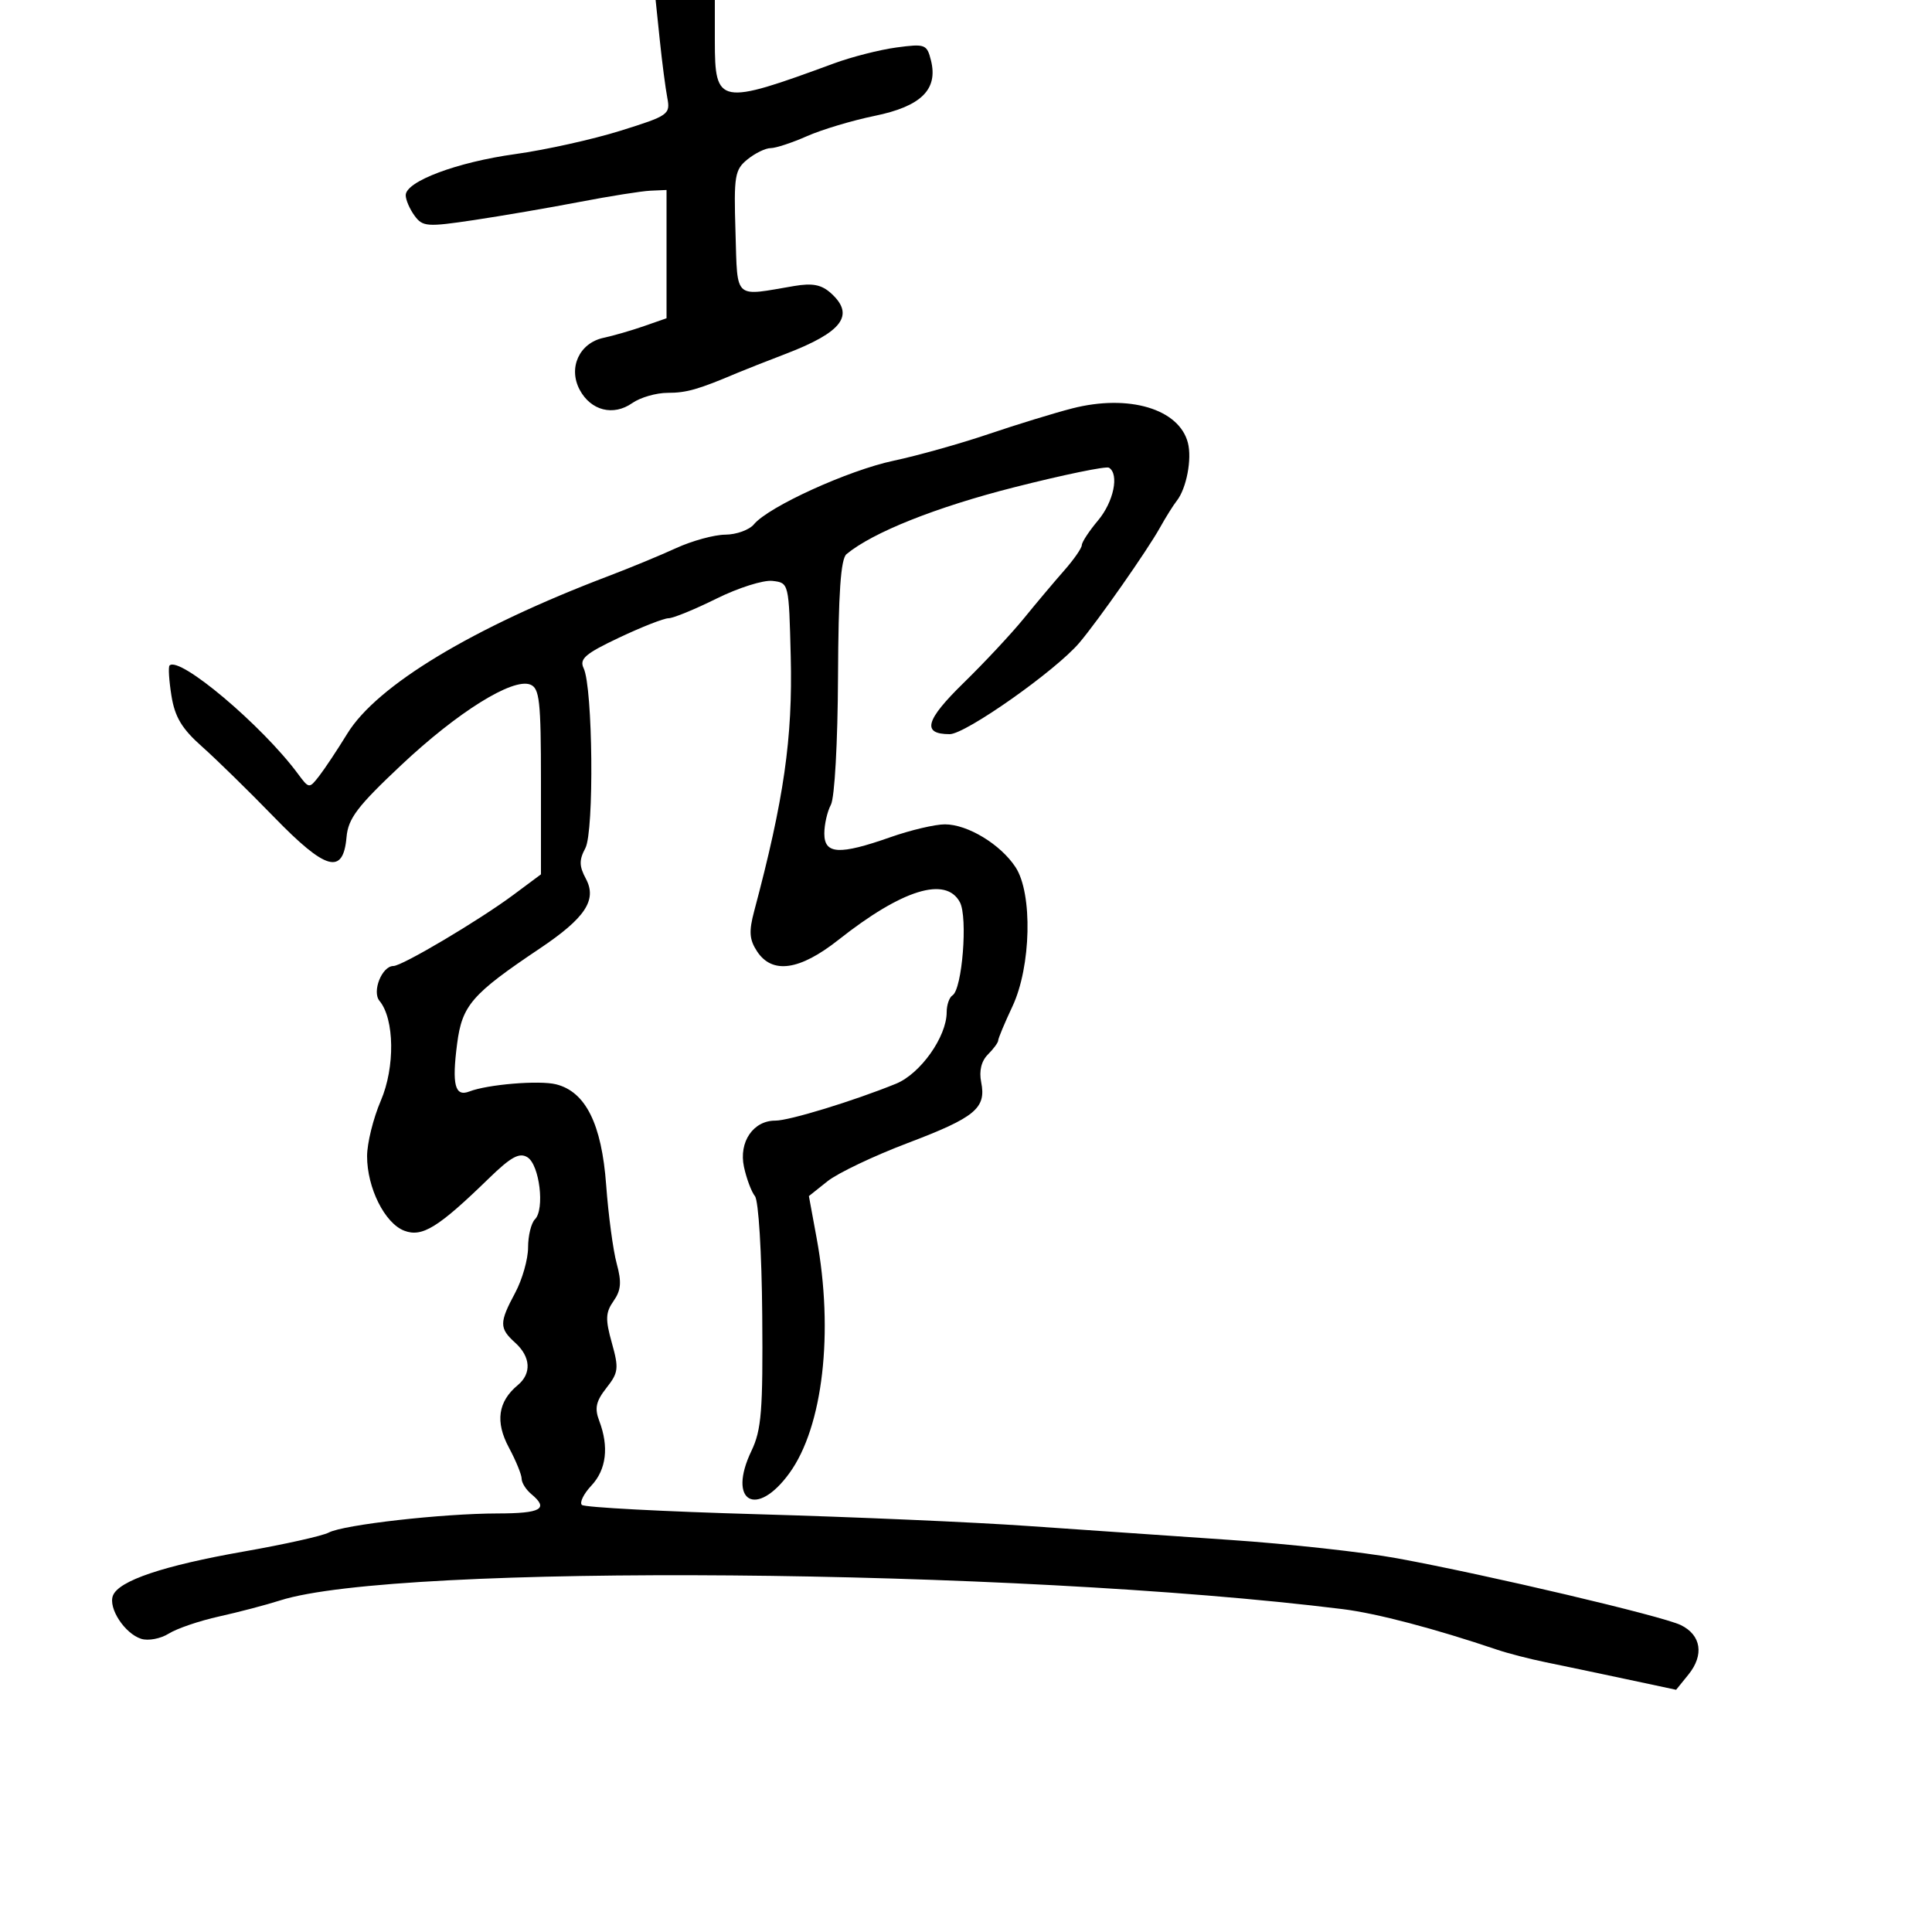 <svg xmlns="http://www.w3.org/2000/svg" width="300" height="300" viewBox="0 0 300 300" version="1.1">
  <defs/>
  <path d="M166.5,63.415 C175.276,61.169 183.086,63.489 184.453,68.75 C185.11,71.276 184.235,75.852 182.73,77.762 C182.183,78.456 181.007,80.333 180.118,81.933 C178.167,85.441 170.526,96.355 167.603,99.807 C163.954,104.118 149.938,114 147.472,114 C143.1,114 143.682,111.848 149.624,106.045 C152.856,102.89 157.075,98.372 159,96.005 C160.925,93.638 163.73,90.307 165.234,88.601 C166.738,86.895 167.975,85.115 167.984,84.644 C167.993,84.174 169.125,82.452 170.5,80.818 C172.926,77.934 173.822,73.626 172.203,72.626 C171.765,72.355 165.155,73.719 157.514,75.658 C145.378,78.736 135.517,82.666 131.444,86.047 C130.551,86.787 130.185,92.078 130.127,105.058 C130.082,115.243 129.603,123.873 129.023,124.956 C128.461,126.008 128,128.023 128,129.434 C128,132.663 130.32,132.791 138.26,130 C141.389,128.9 145.199,128.002 146.725,128.004 C150.259,128.008 155.371,131.11 157.696,134.66 C160.371,138.744 160.116,150.094 157.211,156.274 C155.995,158.861 155,161.24 155,161.561 C155,161.881 154.283,162.859 153.408,163.735 C152.381,164.762 152.008,166.291 152.358,168.04 C153.167,172.084 151.446,173.509 140.944,177.492 C135.688,179.485 130.086,182.154 128.496,183.422 L125.604,185.727 L126.802,192.229 C129.495,206.844 127.793,221.567 122.582,228.745 C117.438,235.831 112.906,233.175 116.684,225.29 C118.242,222.038 118.48,219.048 118.36,204.235 C118.281,194.509 117.786,186.431 117.226,185.735 C116.679,185.056 115.912,183.007 115.521,181.183 C114.696,177.324 116.964,173.993 120.405,174.01 C122.532,174.02 132.532,170.961 139.118,168.285 C142.919,166.741 147,160.988 147,157.173 C147,156.043 147.406,154.867 147.902,154.561 C149.411,153.628 150.302,142.432 149.052,140.097 C146.87,136.02 140.089,138.119 130.21,145.928 C124.163,150.708 119.904,151.31 117.55,147.717 C116.354,145.892 116.266,144.637 117.112,141.467 C121.73,124.142 123.099,114.615 122.785,101.973 C122.5,90.503 122.499,90.5 119.948,90.203 C118.544,90.039 114.632,91.277 111.254,92.953 C107.876,94.629 104.524,96 103.806,96.001 C103.088,96.001 99.641,97.354 96.146,99.008 C90.875,101.501 89.934,102.311 90.626,103.757 C92.06,106.751 92.273,129.12 90.893,131.7 C89.909,133.539 89.925,134.492 90.976,136.455 C92.736,139.744 90.887,142.541 83.822,147.28 C73.258,154.365 71.759,156.091 70.983,162.061 C70.152,168.45 70.639,170.355 72.879,169.486 C75.726,168.383 83.747,167.72 86.35,168.373 C90.937,169.524 93.429,174.532 94.124,183.999 C94.468,188.675 95.202,194.163 95.757,196.195 C96.547,199.093 96.443,200.35 95.273,202.02 C94.022,203.806 93.979,204.854 95.006,208.521 C96.115,212.483 96.037,213.138 94.166,215.516 C92.537,217.587 92.302,218.665 93.051,220.635 C94.583,224.665 94.152,228.209 91.829,230.682 C90.636,231.952 89.97,233.303 90.35,233.683 C90.73,234.063 103.069,234.715 117.77,235.132 C132.472,235.55 151.25,236.366 159.5,236.947 C167.75,237.527 181.925,238.504 191,239.118 C200.075,239.732 211.775,241.02 217,241.982 C231.119,244.581 258.138,250.943 261,252.344 C264.167,253.893 264.642,256.985 262.181,260.025 L260.267,262.388 L252.384,260.708 C248.048,259.785 242.475,258.615 240,258.109 C237.525,257.603 234.15,256.733 232.5,256.174 C222.817,252.898 213.757,250.516 208.5,249.865 C157.211,243.506 61.605,242.723 43.5,248.513 C41.3,249.216 37.025,250.339 34,251.009 C30.975,251.678 27.467,252.873 26.204,253.665 C24.942,254.458 23.017,254.823 21.928,254.477 C19.374,253.666 16.787,249.718 17.535,247.77 C18.425,245.449 25.361,243.114 37.901,240.911 C44.172,239.81 50.085,238.49 51.042,237.977 C53.319,236.759 68.68,235.019 77.25,235.008 C84.041,235 85.268,234.297 82.5,232 C81.675,231.315 81,230.241 81,229.613 C81,228.984 80.106,226.803 79.014,224.764 C76.879,220.781 77.328,217.632 80.396,215.086 C82.57,213.282 82.414,210.684 80,208.5 C77.508,206.244 77.508,205.389 80,200.739 C81.1,198.686 82,195.521 82,193.704 C82,191.887 82.481,189.919 83.068,189.332 C84.616,187.784 83.781,180.878 81.904,179.703 C80.654,178.921 79.35,179.635 75.904,182.985 C68.056,190.616 65.556,192.162 62.779,191.106 C59.746,189.953 57,184.454 57,179.534 C57,177.519 57.96,173.64 59.133,170.913 C61.36,165.735 61.262,158.225 58.929,155.415 C57.728,153.968 59.312,150 61.09,150 C62.448,150 74.419,142.898 79.75,138.93 L84,135.766 L84,121.352 C84,108.825 83.782,106.854 82.335,106.298 C79.588,105.244 71.061,110.566 62.309,118.797 C55.489,125.21 54.066,127.085 53.809,129.992 C53.284,135.921 50.61,135.177 42.531,126.855 C38.604,122.81 33.572,117.886 31.349,115.914 C28.241,113.156 27.149,111.335 26.621,108.03 C26.243,105.667 26.111,103.555 26.328,103.339 C27.855,101.812 40.688,112.634 46.25,120.139 C47.987,122.482 48.012,122.485 49.558,120.5 C50.414,119.4 52.384,116.434 53.935,113.908 C58.534,106.42 73.401,97.454 94.5,89.444 C97.8,88.192 102.525,86.239 105,85.105 C107.475,83.972 110.907,83.034 112.628,83.022 C114.348,83.01 116.347,82.287 117.07,81.416 C119.35,78.668 131.736,73.028 138.754,71.542 C142.464,70.756 149.1,68.894 153.5,67.404 C157.9,65.914 163.75,64.119 166.5,63.415 Z M102.454,6.25 L101.804,0 L111,0 L111,6.378 C111,16.288 111.664,16.413 129.5,9.844 C132.25,8.831 136.614,7.719 139.199,7.372 C143.661,6.774 143.93,6.875 144.559,9.378 C145.692,13.894 143.037,16.513 135.827,17.99 C132.347,18.703 127.612,20.122 125.305,21.143 C122.998,22.164 120.46,23 119.666,23 C118.871,23 117.252,23.788 116.067,24.75 C114.092,26.354 113.937,27.291 114.206,36 C114.376,41.495 114.271,43.989 115.42,44.896 C116.503,45.751 118.701,45.195 123.295,44.415 C126.173,43.926 127.561,44.198 129.045,45.54 C132.791,48.931 130.812,51.573 122,54.949 C118.975,56.107 115.6,57.437 114.5,57.903 C108.41,60.485 106.61,61 103.675,61 C101.899,61 99.42,61.718 98.168,62.595 C95.236,64.649 91.749,63.768 90.019,60.536 C88.189,57.116 89.952,53.265 93.716,52.458 C95.247,52.13 98.075,51.311 100,50.639 L103.5,49.417 L103.5,29.5 L101,29.611 C99.625,29.672 94.675,30.457 90,31.355 C85.325,32.254 77.952,33.52 73.615,34.17 C66.3,35.264 65.63,35.215 64.365,33.484 C63.614,32.457 63,31.031 63,30.314 C63,28.167 70.945,25.183 80,23.929 C84.675,23.281 92.017,21.653 96.315,20.311 C103.825,17.967 104.111,17.766 103.618,15.186 C103.336,13.709 102.812,9.688 102.454,6.25 Z"/>
</svg>

